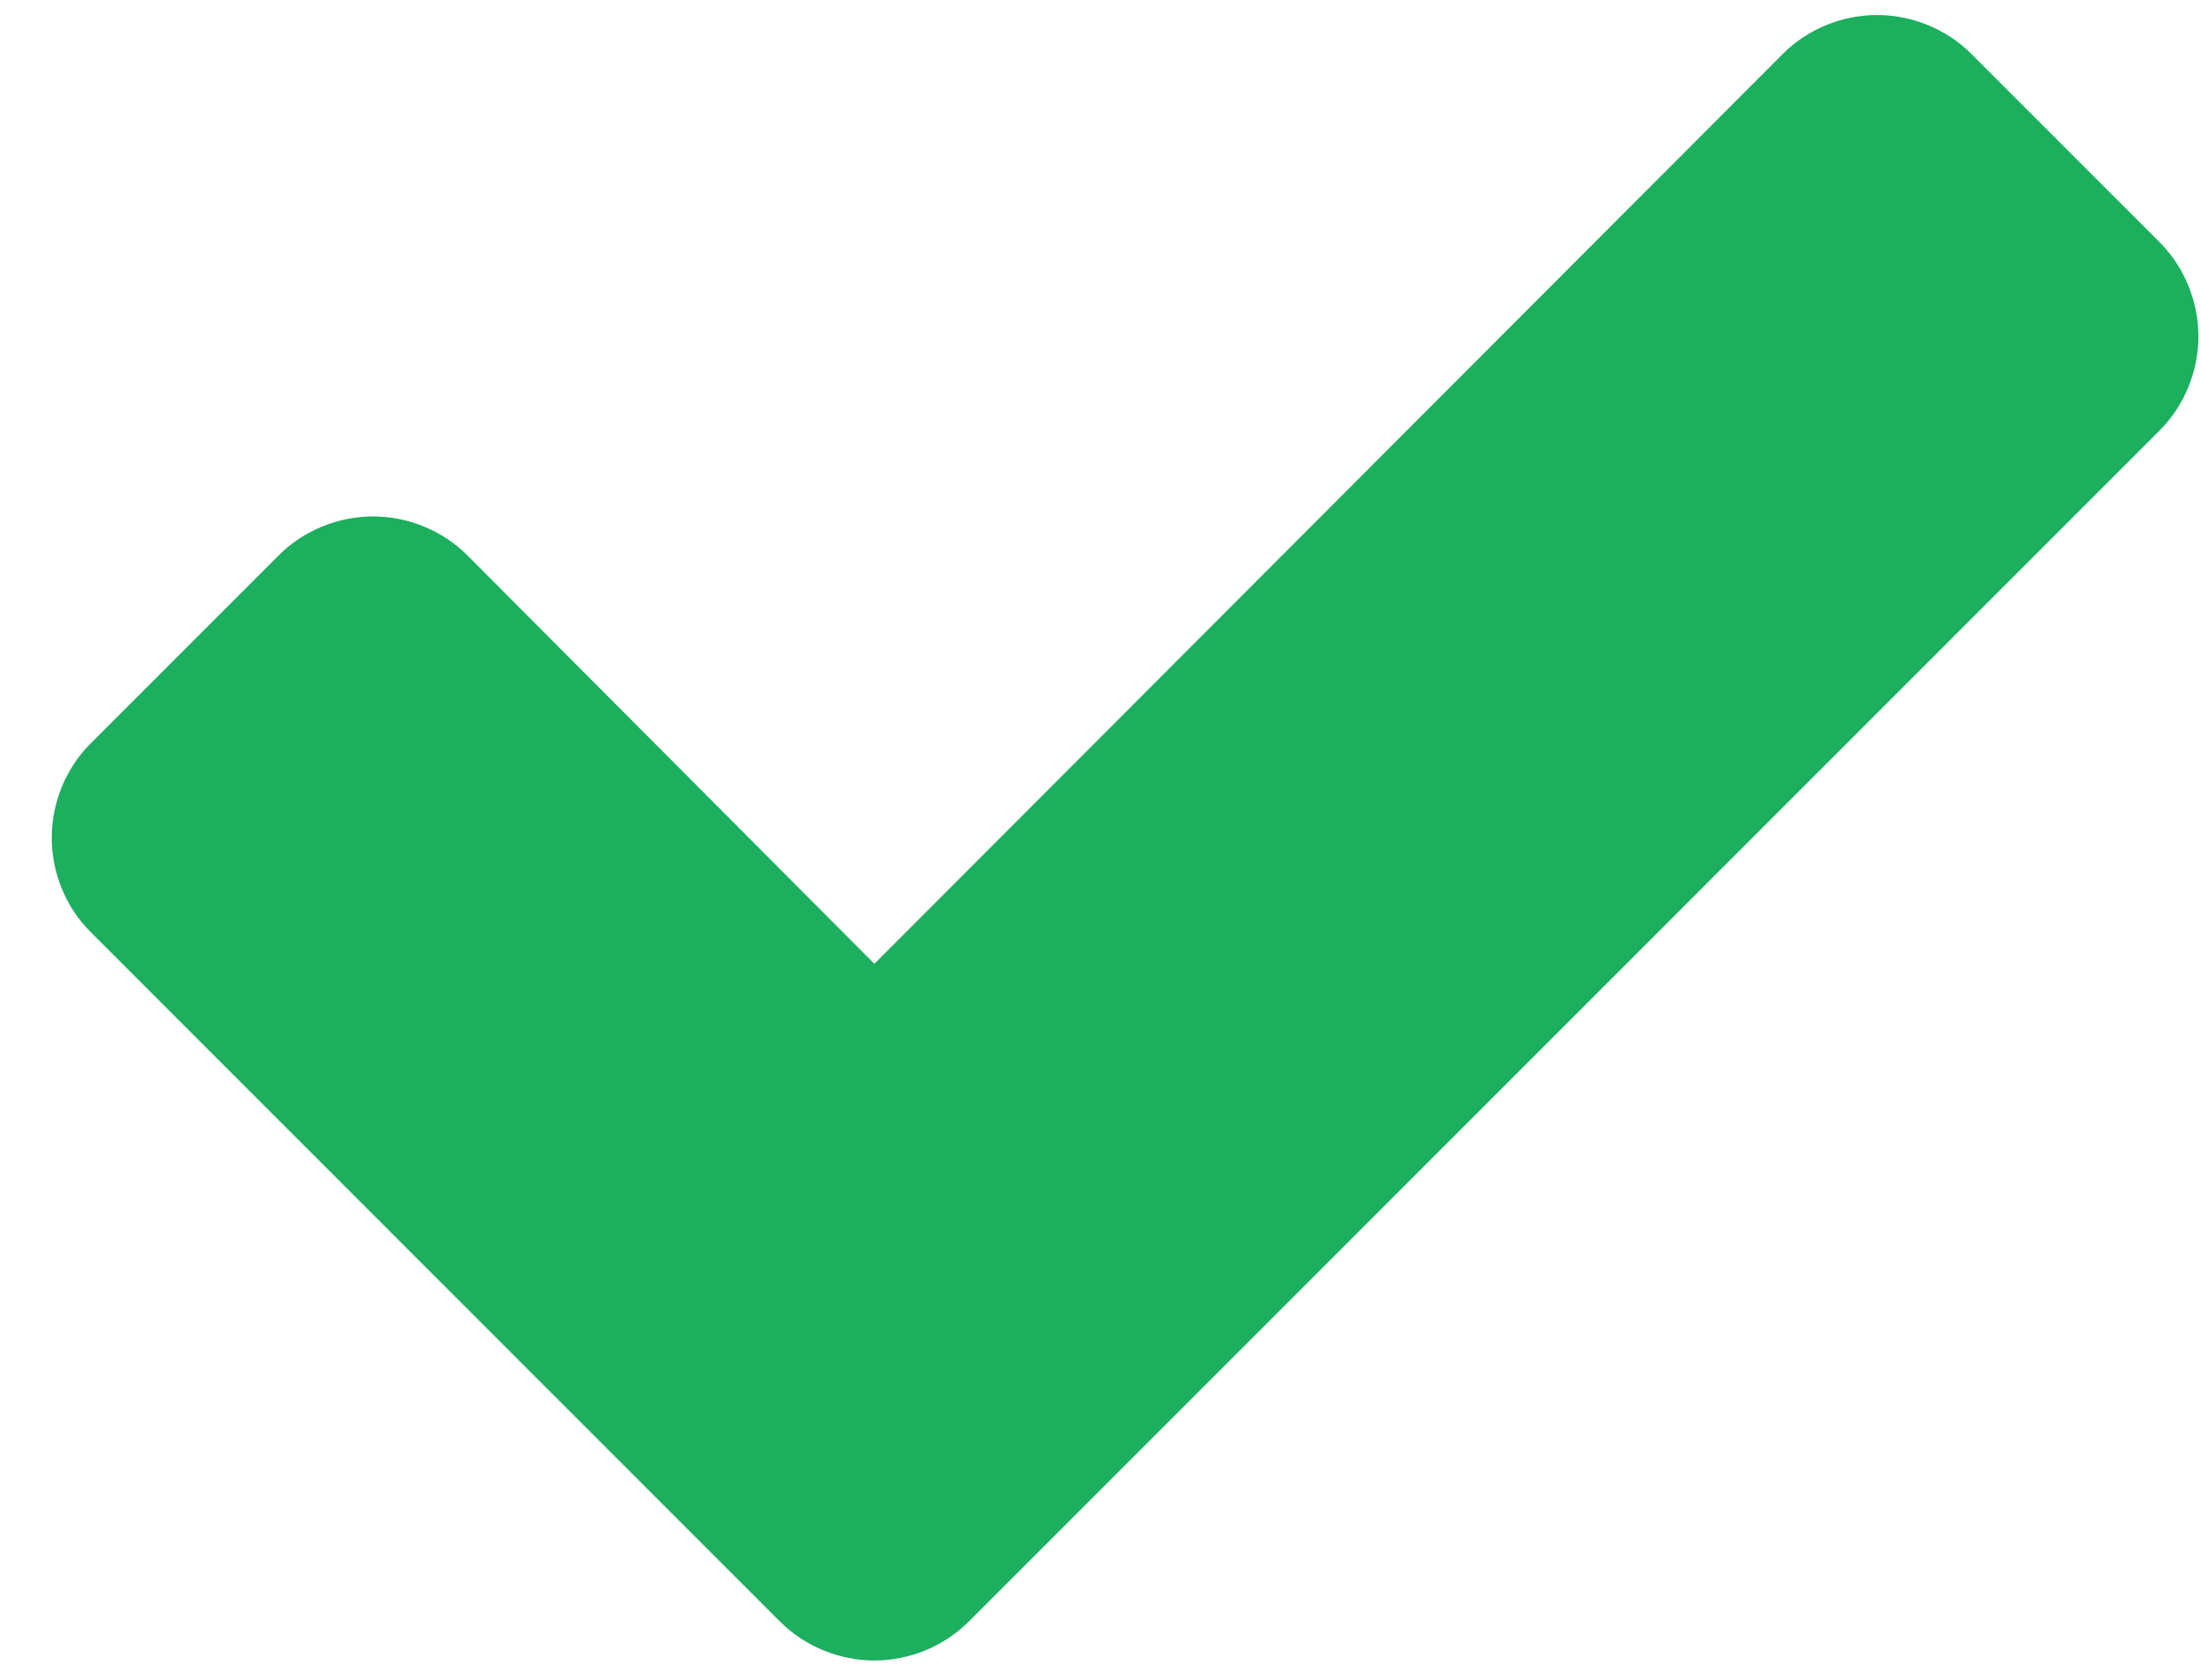 <?xml version="1.0" encoding="UTF-8"?>
<svg width="38px" height="29px" viewBox="0 0 38 29" version="1.1" xmlns="http://www.w3.org/2000/svg" xmlns:xlink="http://www.w3.org/1999/xlink">
    <!-- Generator: Sketch 43.2 (39069) - http://www.bohemiancoding.com/sketch -->
    <title>check</title>
    <desc>Created with Sketch.</desc>
    <defs></defs>
    <g id="Page-1" stroke="none" stroke-width="1" fill="none" fill-rule="evenodd">
        <path d="M37.955,5.807 C37.955,5.209 37.716,4.611 37.285,4.181 L34.034,0.929 C33.603,0.498 33.005,0.259 32.408,0.259 C31.81,0.259 31.212,0.498 30.782,0.929 L15.096,16.638 L8.066,9.584 C7.636,9.154 7.038,8.915 6.441,8.915 C5.843,8.915 5.245,9.154 4.815,9.584 L1.563,12.836 C1.132,13.267 0.893,13.864 0.893,14.462 C0.893,15.06 1.132,15.658 1.563,16.088 L13.47,27.996 C13.901,28.426 14.498,28.665 15.096,28.665 C15.694,28.665 16.292,28.426 16.722,27.996 L37.285,7.432 C37.716,7.002 37.955,6.404 37.955,5.807 Z" id="check" fill="#1CAF5E"></path>
    </g>
</svg>